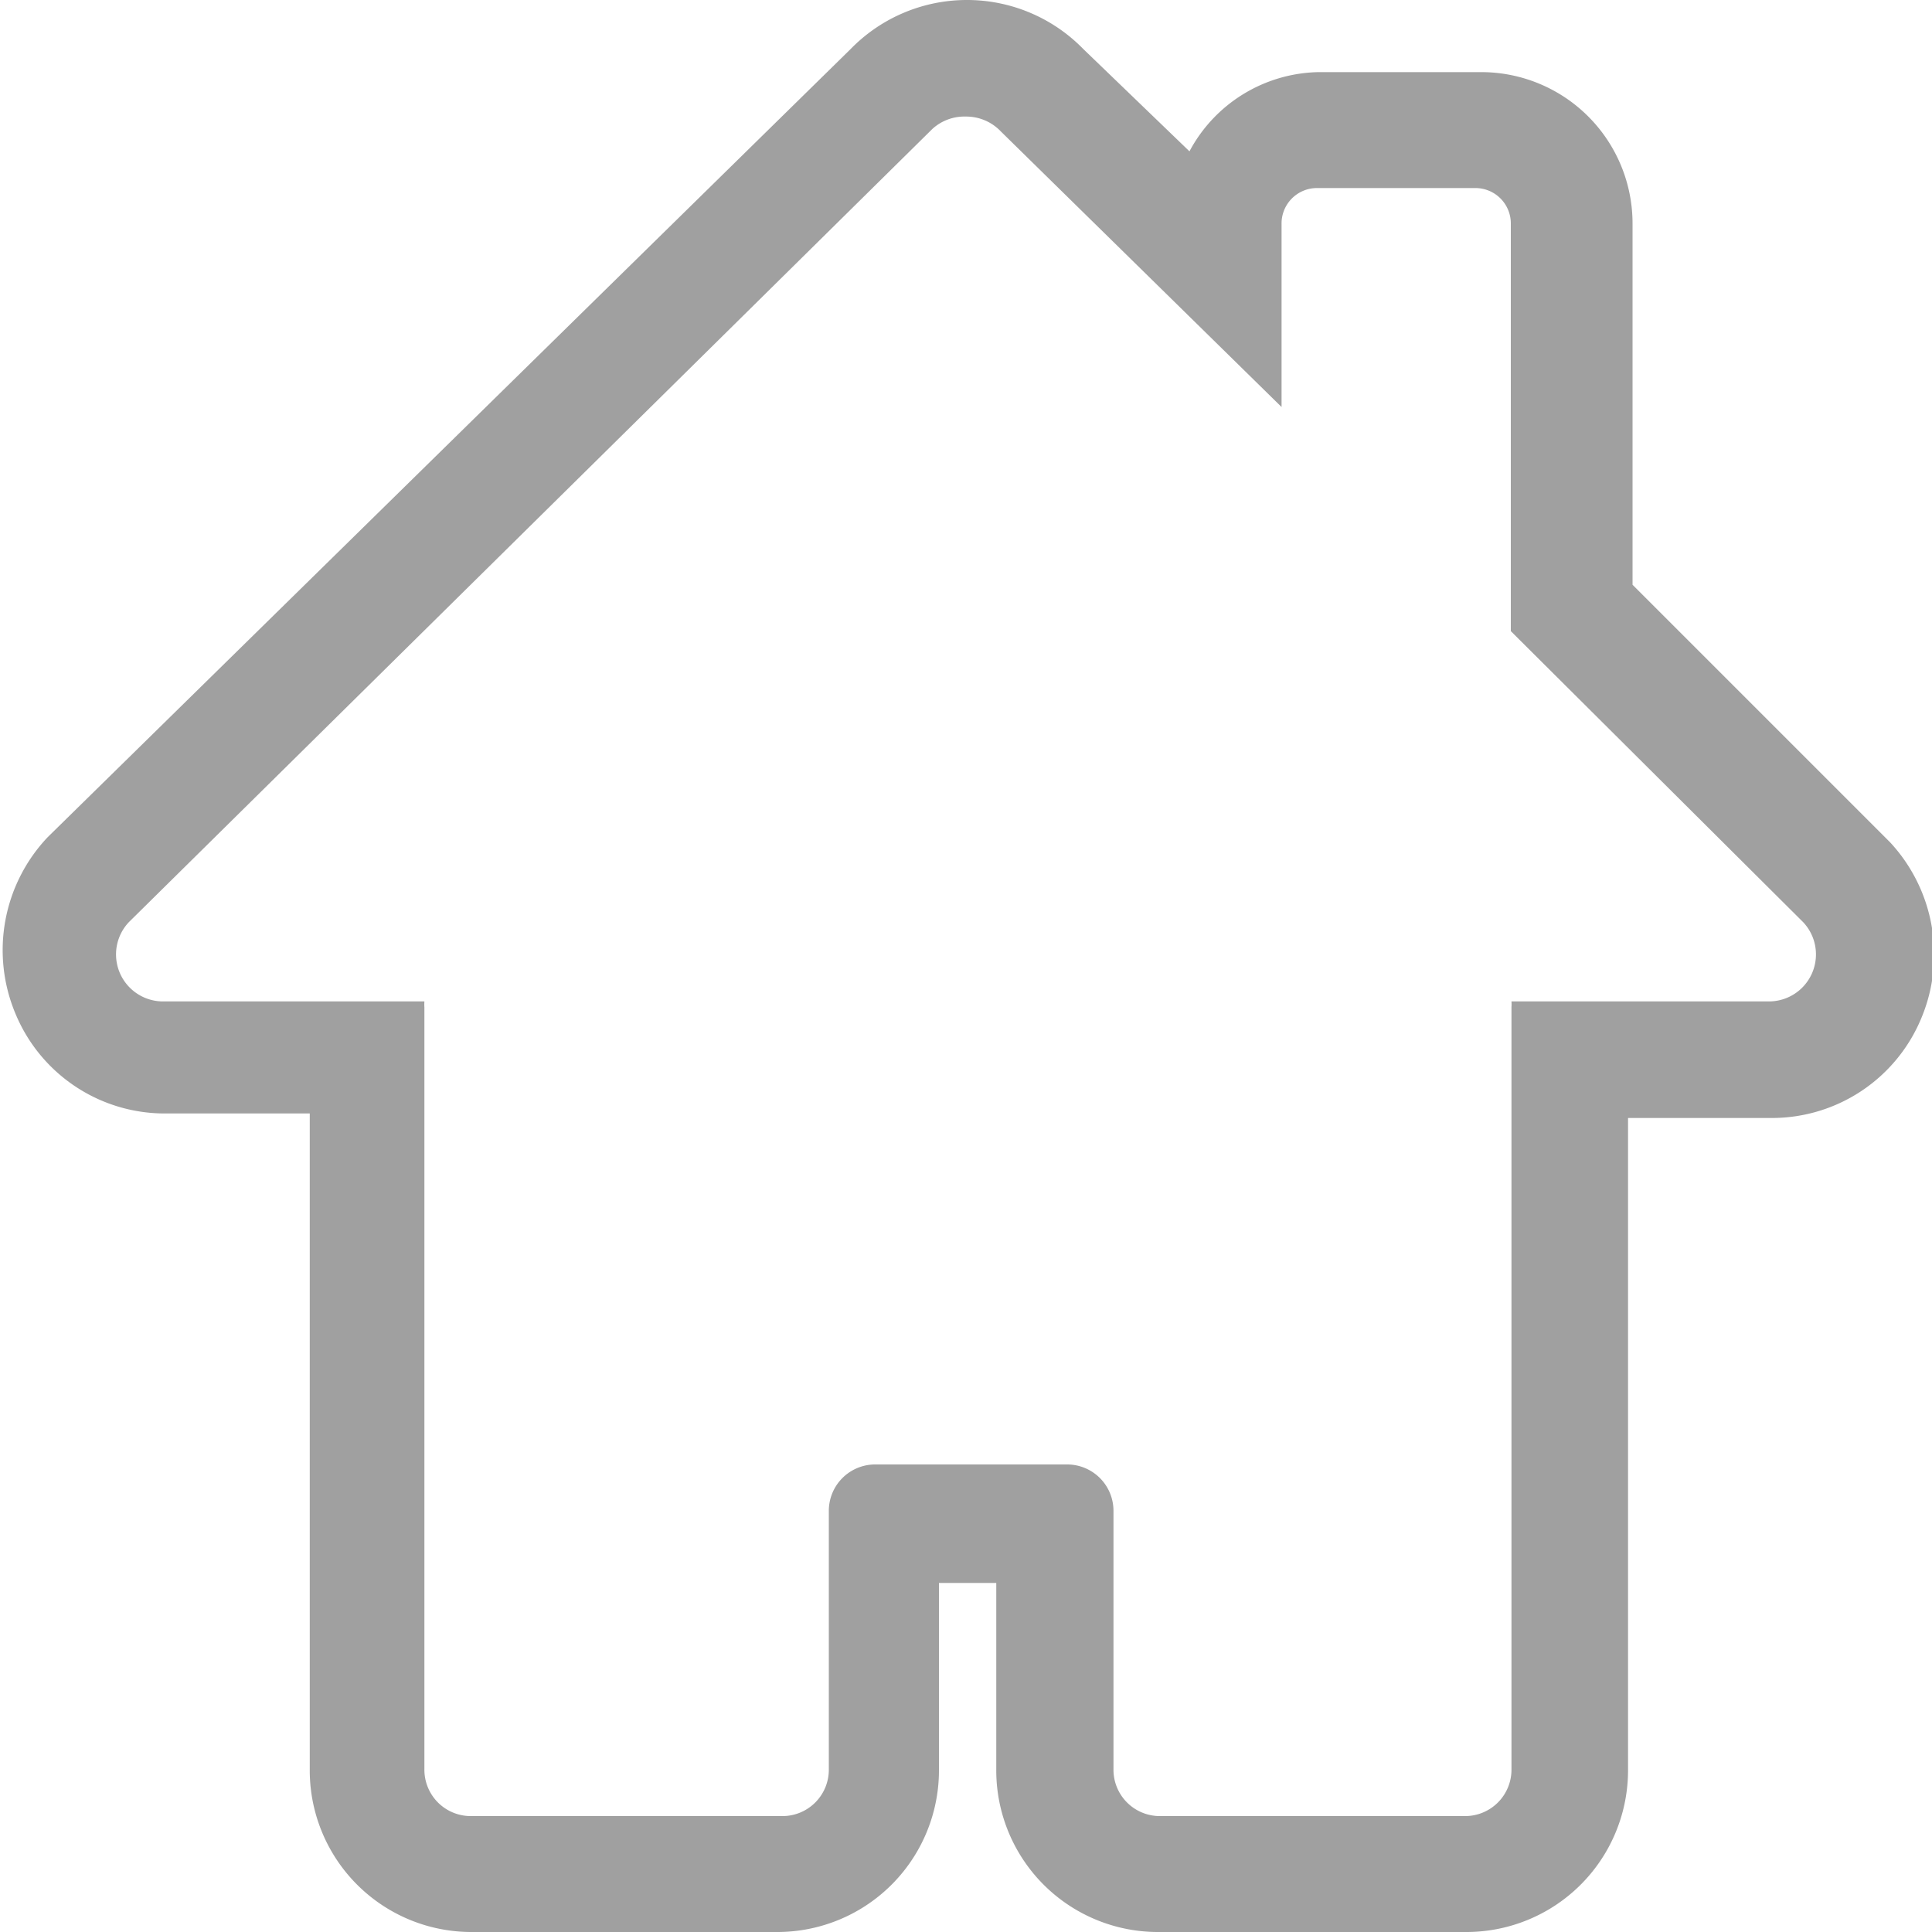 <svg xmlns="http://www.w3.org/2000/svg" viewBox="0 0 30 30"><defs><style>.cls-1{fill:#a0a0a0;}</style></defs><title>home</title><g id="Layer_2" data-name="Layer 2"><g id="annotations"><path class="cls-1" d="M15,1.81a.74.74,0,0,1,.54.23l4.36,4.28V3.48a.55.55,0,0,1,.55-.56h2.46a.55.55,0,0,1,.55.56V9.8L28,14.32a.73.73,0,0,1-.53,1.23h-4a.64.64,0,0,1,0,.09V27.47a.72.72,0,0,1-.71.73H18a.72.72,0,0,1-.71-.73v-4a.72.72,0,0,0-.71-.73h-3a.72.72,0,0,0-.71.73v4a.72.72,0,0,1-.71.73H7.3a.72.72,0,0,1-.71-.73V15.64a.64.64,0,0,1,0-.09H2.52A.73.73,0,0,1,2,14.32L14.48,2A.74.74,0,0,1,15,1.81M15,0a2.52,2.52,0,0,0-1.79.76L.74,13l0,0,0,0a2.55,2.55,0,0,0-.5,2.74,2.51,2.51,0,0,0,2.32,1.55H4.81V27.47A2.51,2.51,0,0,0,7.3,30h4.79a2.51,2.51,0,0,0,2.49-2.53V24.58h.89v2.89A2.51,2.51,0,0,0,18,30h4.79a2.51,2.51,0,0,0,2.49-2.53V17.36h2.24a2.51,2.51,0,0,0,2.31-1.54,2.56,2.56,0,0,0-.48-2.74l0,0,0,0-4-4V3.48a2.35,2.35,0,0,0-2.33-2.36H20.47a2.32,2.32,0,0,0-2,1.23L16.82.76A2.52,2.52,0,0,0,15,0Z"/></g></g></svg>